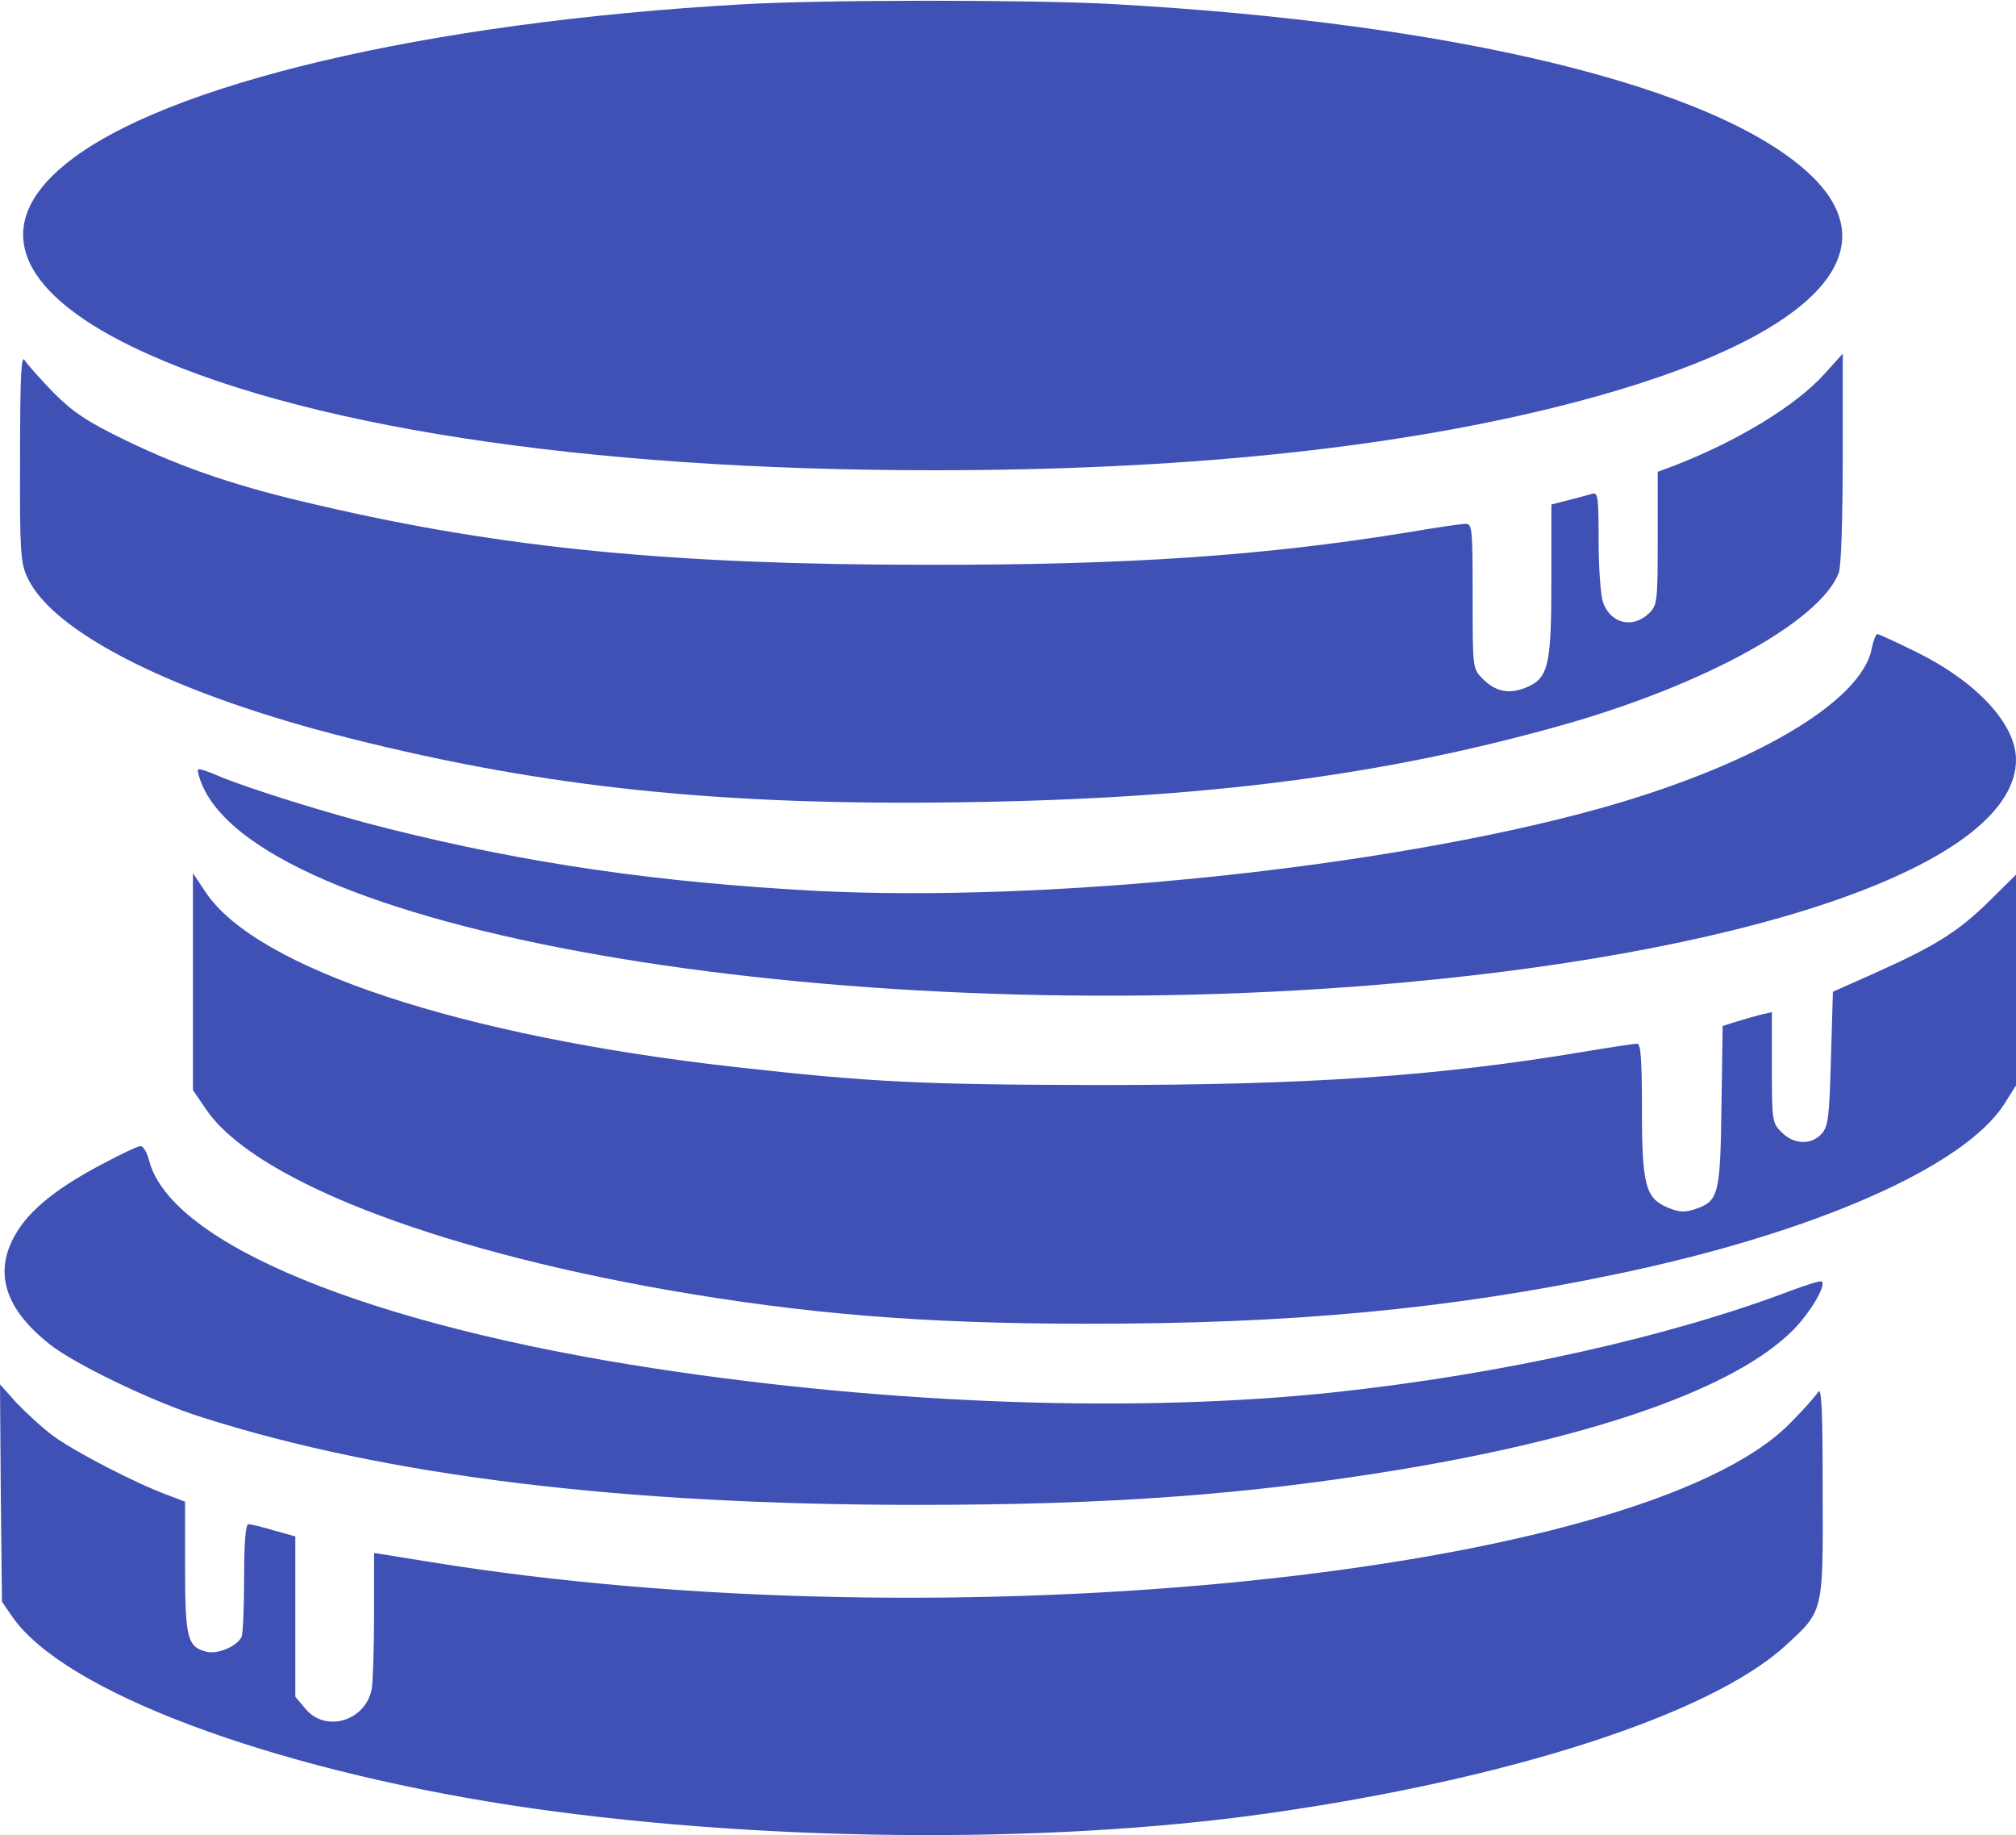<?xml version="1.0" standalone="no"?>
<!DOCTYPE svg PUBLIC "-//W3C//DTD SVG 20010904//EN"
 "http://www.w3.org/TR/2001/REC-SVG-20010904/DTD/svg10.dtd">
<svg version="1.0" xmlns="http://www.w3.org/2000/svg"
 width="512pt" height="466pt" viewBox="0 0 512 466"
 preserveAspectRatio="xMidYMid meet">

<g transform="translate(0,466) scale(0.1,-0.1)"
fill="#3F51B5" stroke="none">
<path d="M1885 4649 c-799 -45 -1471 -203 -1719 -406 -188 -153 -127 -319 169
-463 415 -201 1146 -314 2035 -314 621 0 1145 53 1576 159 629 155 876 380
651 592 -236 223 -902 385 -1777 433 -210 11 -726 11 -935 -1z"/>
<path d="M51 3500 c-1 -236 1 -269 18 -305 64 -142 378 -299 821 -410 497
-125 940 -171 1555 -162 616 9 1072 68 1530 198 358 102 649 263 695 385 6 14
10 145 10 291 l0 265 -47 -52 c-71 -79 -218 -169 -380 -232 l-43 -16 0 -169
c0 -164 -1 -170 -23 -191 -41 -39 -97 -25 -116 29 -6 18 -11 88 -11 156 0 114
-2 124 -17 119 -10 -3 -37 -10 -60 -16 l-43 -11 0 -190 c0 -220 -7 -251 -65
-275 -43 -17 -76 -11 -110 23 -25 26 -25 26 -25 209 0 169 -1 184 -17 184 -10
0 -74 -9 -143 -21 -369 -60 -713 -84 -1230 -83 -639 0 -1072 42 -1536 150
-207 47 -346 94 -493 165 -101 49 -135 72 -185 122 -33 34 -66 71 -73 82 -9
16 -12 -35 -12 -245z"/>
<path d="M4754 3015 c-25 -138 -307 -302 -703 -411 -540 -148 -1387 -236
-1979 -206 -405 22 -730 69 -1086 158 -144 36 -357 102 -434 135 -25 11 -47
18 -49 15 -2 -2 2 -19 10 -38 160 -382 1658 -629 3048 -503 935 85 1560 312
1559 567 -1 90 -99 196 -252 272 -51 25 -96 46 -100 46 -4 0 -10 -16 -14 -35z"/>
<path d="M490 2168 l0 -276 33 -48 c118 -176 568 -353 1170 -459 350 -61 651
-86 1062 -86 523 -1 928 37 1355 127 498 104 880 272 981 432 l29 46 0 268 0
267 -68 -67 c-78 -77 -137 -114 -289 -182 l-108 -48 -5 -170 c-4 -149 -7 -173
-24 -191 -26 -29 -71 -27 -101 4 -24 23 -25 29 -25 165 l0 140 -27 -6 c-16 -4
-44 -12 -63 -18 l-35 -11 -3 -203 c-3 -226 -7 -242 -67 -262 -26 -9 -41 -8
-70 4 -56 24 -65 57 -65 251 0 125 -3 165 -12 165 -7 0 -67 -9 -133 -20 -375
-63 -704 -85 -1235 -85 -451 1 -577 7 -925 46 -694 78 -1214 250 -1343 444
l-32 48 0 -275z"/>
<path d="M263 1706 c-117 -61 -188 -118 -223 -179 -57 -97 -28 -190 86 -280
64 -51 264 -147 385 -185 470 -150 1070 -223 1819 -223 490 0 843 26 1234 91
495 83 844 207 989 352 43 43 85 113 74 124 -3 3 -35 -7 -73 -21 -312 -119
-737 -214 -1164 -260 -498 -53 -1122 -32 -1725 60 -729 111 -1229 316 -1286
527 -5 21 -15 38 -22 38 -7 0 -49 -20 -94 -44z"/>
<path d="M2 869 l3 -276 27 -39 c131 -188 646 -382 1268 -478 606 -92 1345
-101 1915 -21 618 87 1129 252 1320 427 97 89 95 82 94 395 0 212 -3 264 -12
248 -7 -11 -39 -47 -72 -80 -382 -384 -2143 -564 -3452 -351 l-143 23 0 -157
c0 -87 -3 -171 -6 -189 -16 -81 -117 -111 -168 -50 l-26 31 0 203 0 204 -54
15 c-30 9 -59 16 -65 16 -7 0 -11 -44 -11 -134 0 -74 -3 -142 -6 -151 -10 -24
-60 -46 -89 -39 -49 12 -55 34 -55 215 l0 166 -47 18 c-81 30 -237 111 -289
150 -27 20 -68 58 -92 83 l-42 47 2 -276z"/>
</g>
</svg>
